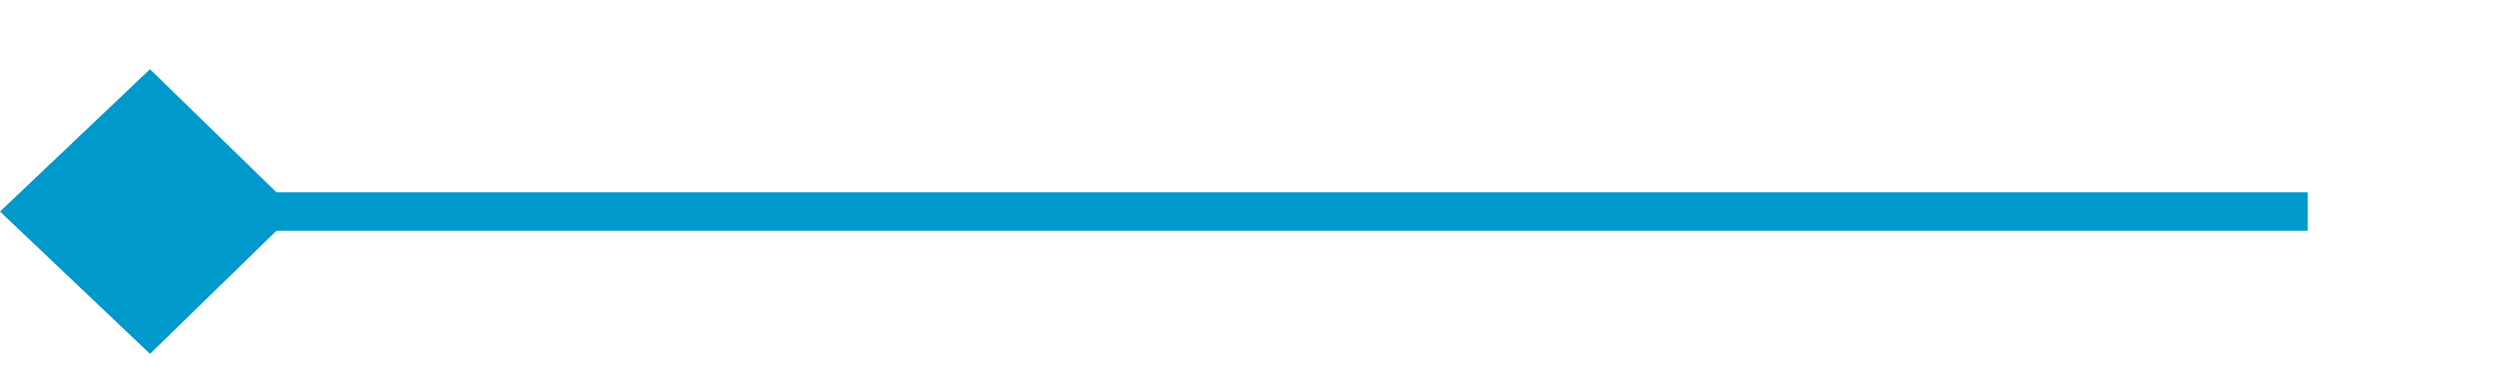 ﻿<?xml version="1.0" encoding="utf-8"?>
<svg version="1.1" xmlns:xlink="http://www.w3.org/1999/xlink" width="65px" height="10px" preserveAspectRatio="xMinYMid meet" viewBox="536 604  65 8" xmlns="http://www.w3.org/2000/svg">
  <path d="M 596 608.5  L 537 608.5  " stroke-width="1" stroke="#0099cc" fill="none" />
  <path d="M 539.9 604.8  L 536 608.5  L 539.9 612.2  L 543.7 608.5  L 539.9 604.8  Z " fill-rule="nonzero" fill="#0099cc" stroke="none" />
</svg>